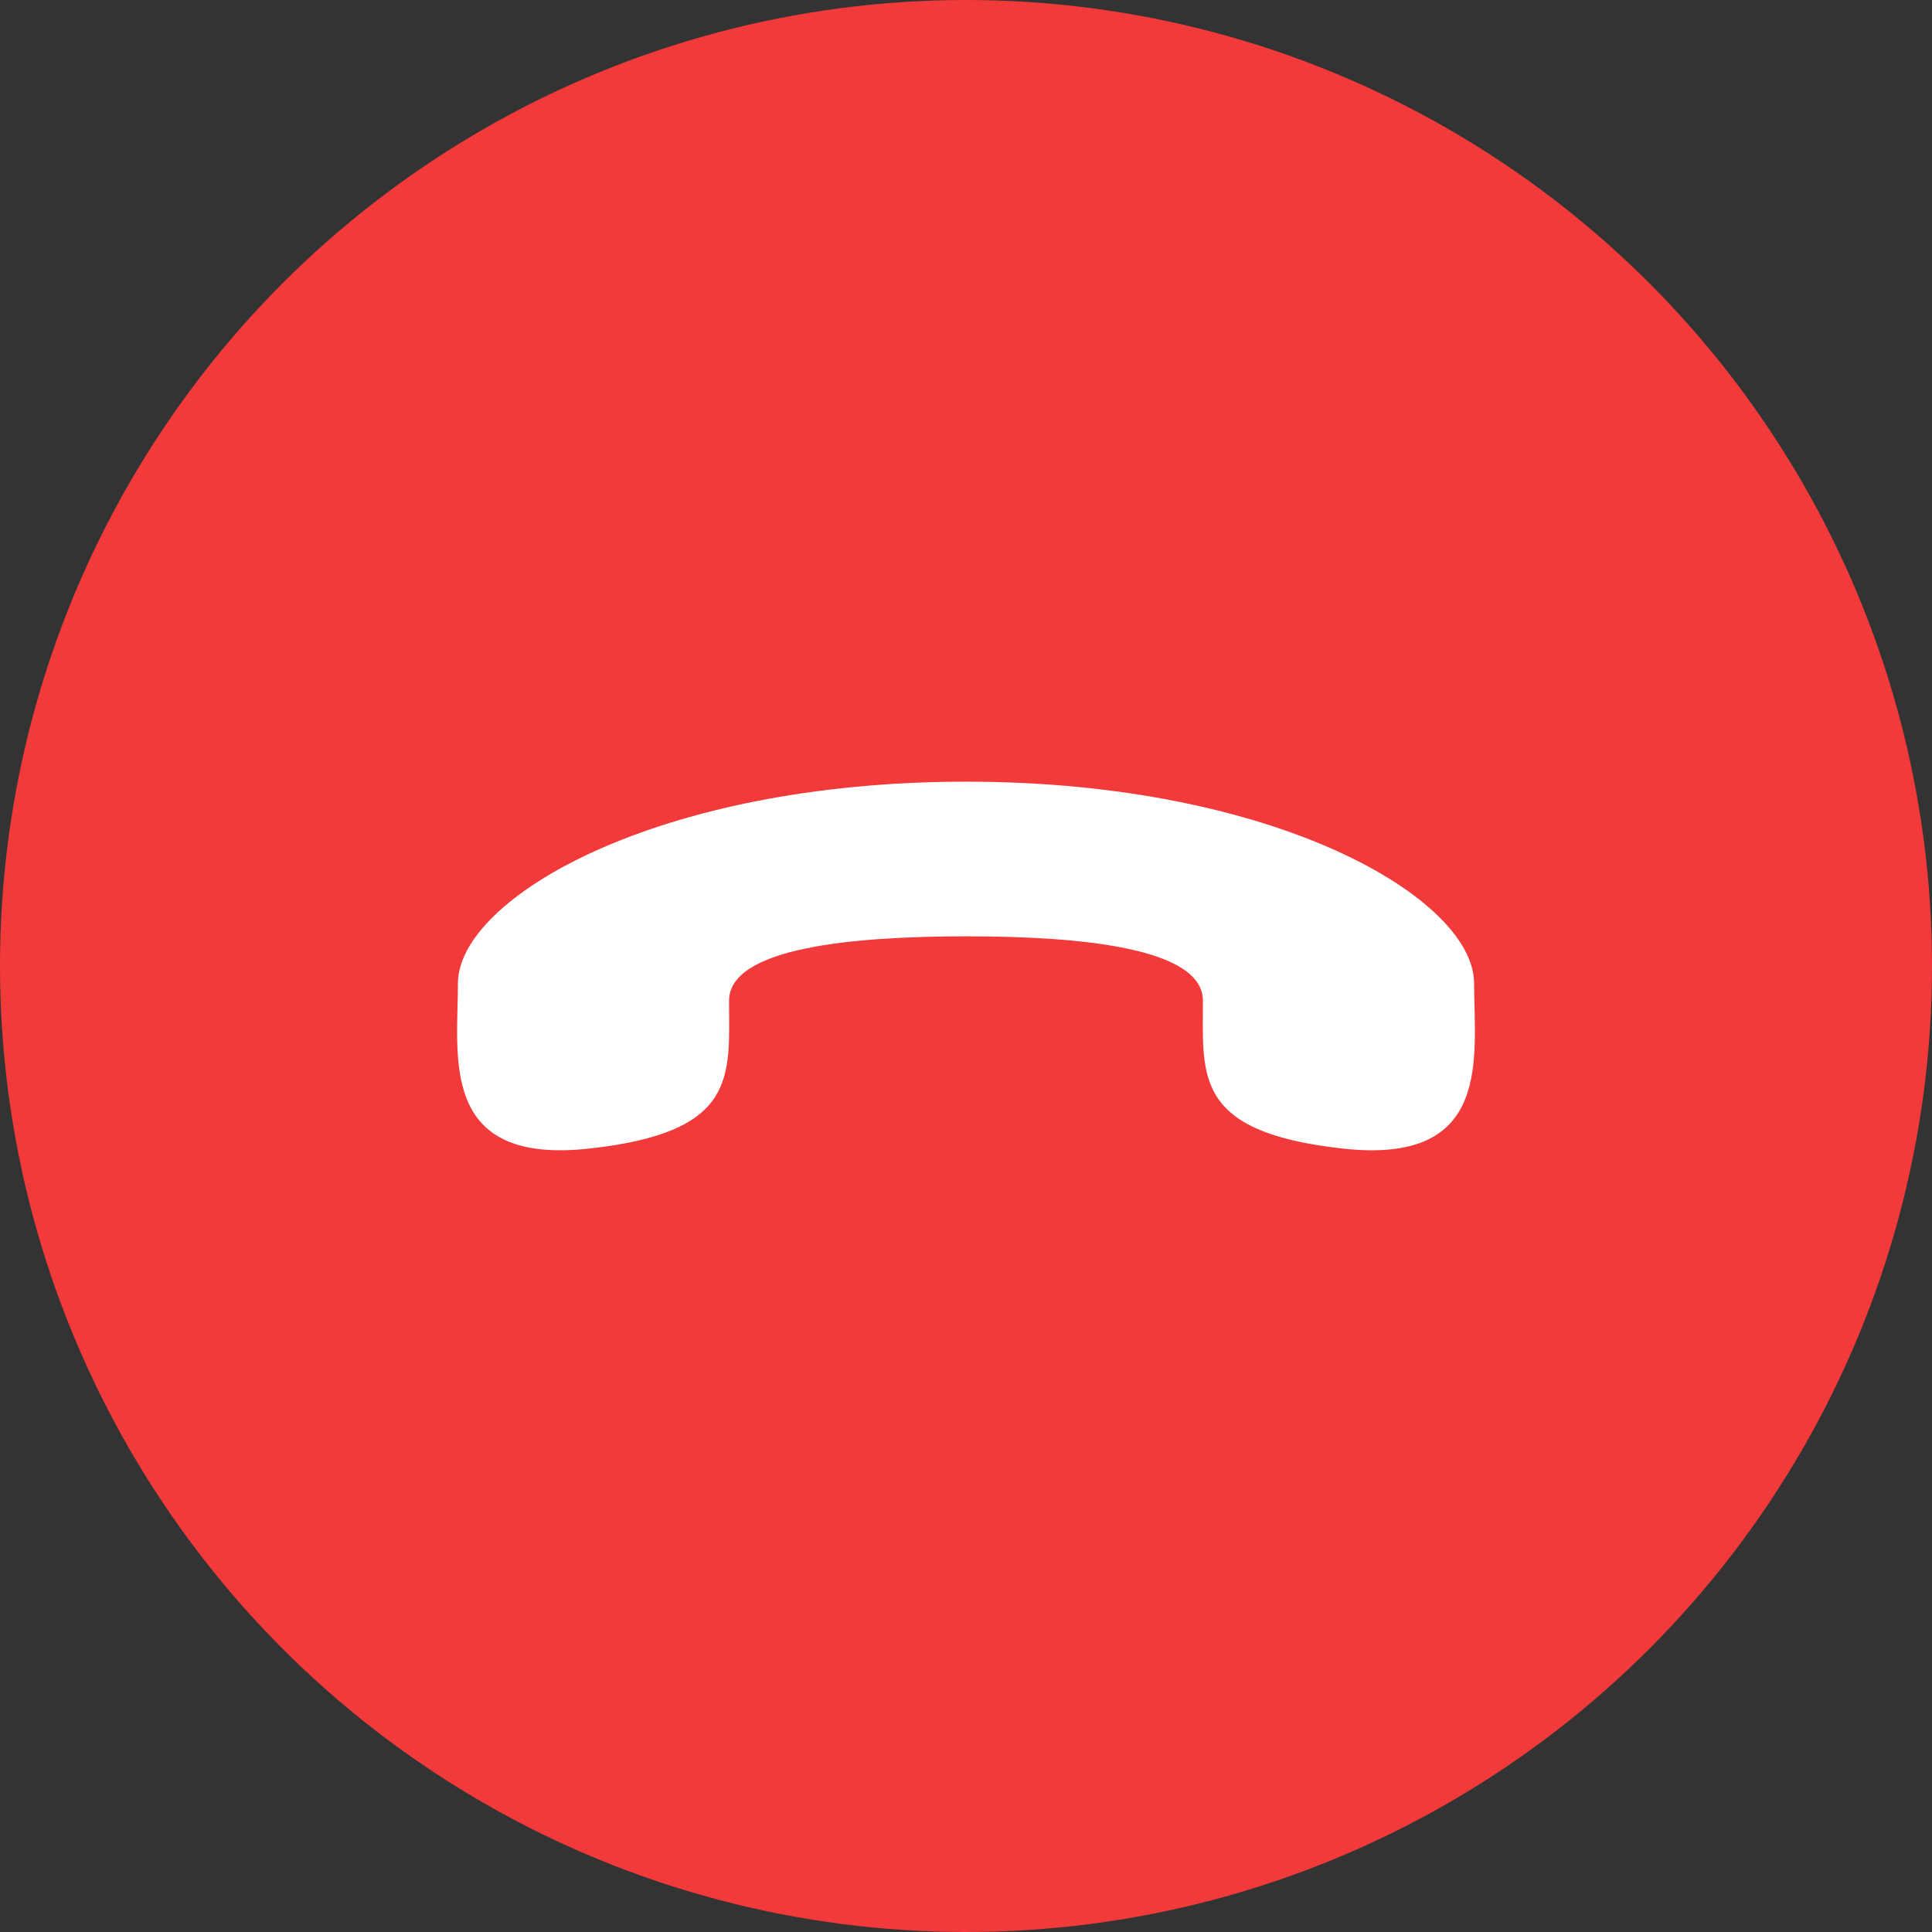<svg width="90" height="90" viewBox="0 0 90 90" fill="none" xmlns="http://www.w3.org/2000/svg">
<rect x="0" y="0" width="90" height="90" fill="#333333" stroke="none"/>
<circle cx="45" cy="45" r="45" fill="#F23A3A"/>
<path d="M45.001 43.618C50.366 43.616 56.038 44.158 56.036 46.616C56.038 50.131 55.589 52.745 62.579 53.508C69.569 54.27 68.669 49.217 68.669 45.808C68.667 41.879 59.482 36.414 45 36.413C30.52 36.415 21.33 41.878 21.332 45.81C21.33 49.217 20.431 54.266 27.42 53.508C34.41 52.749 33.963 50.133 33.963 46.616C33.968 44.161 39.636 43.619 45.001 43.618Z" fill="white"/>
</svg>
